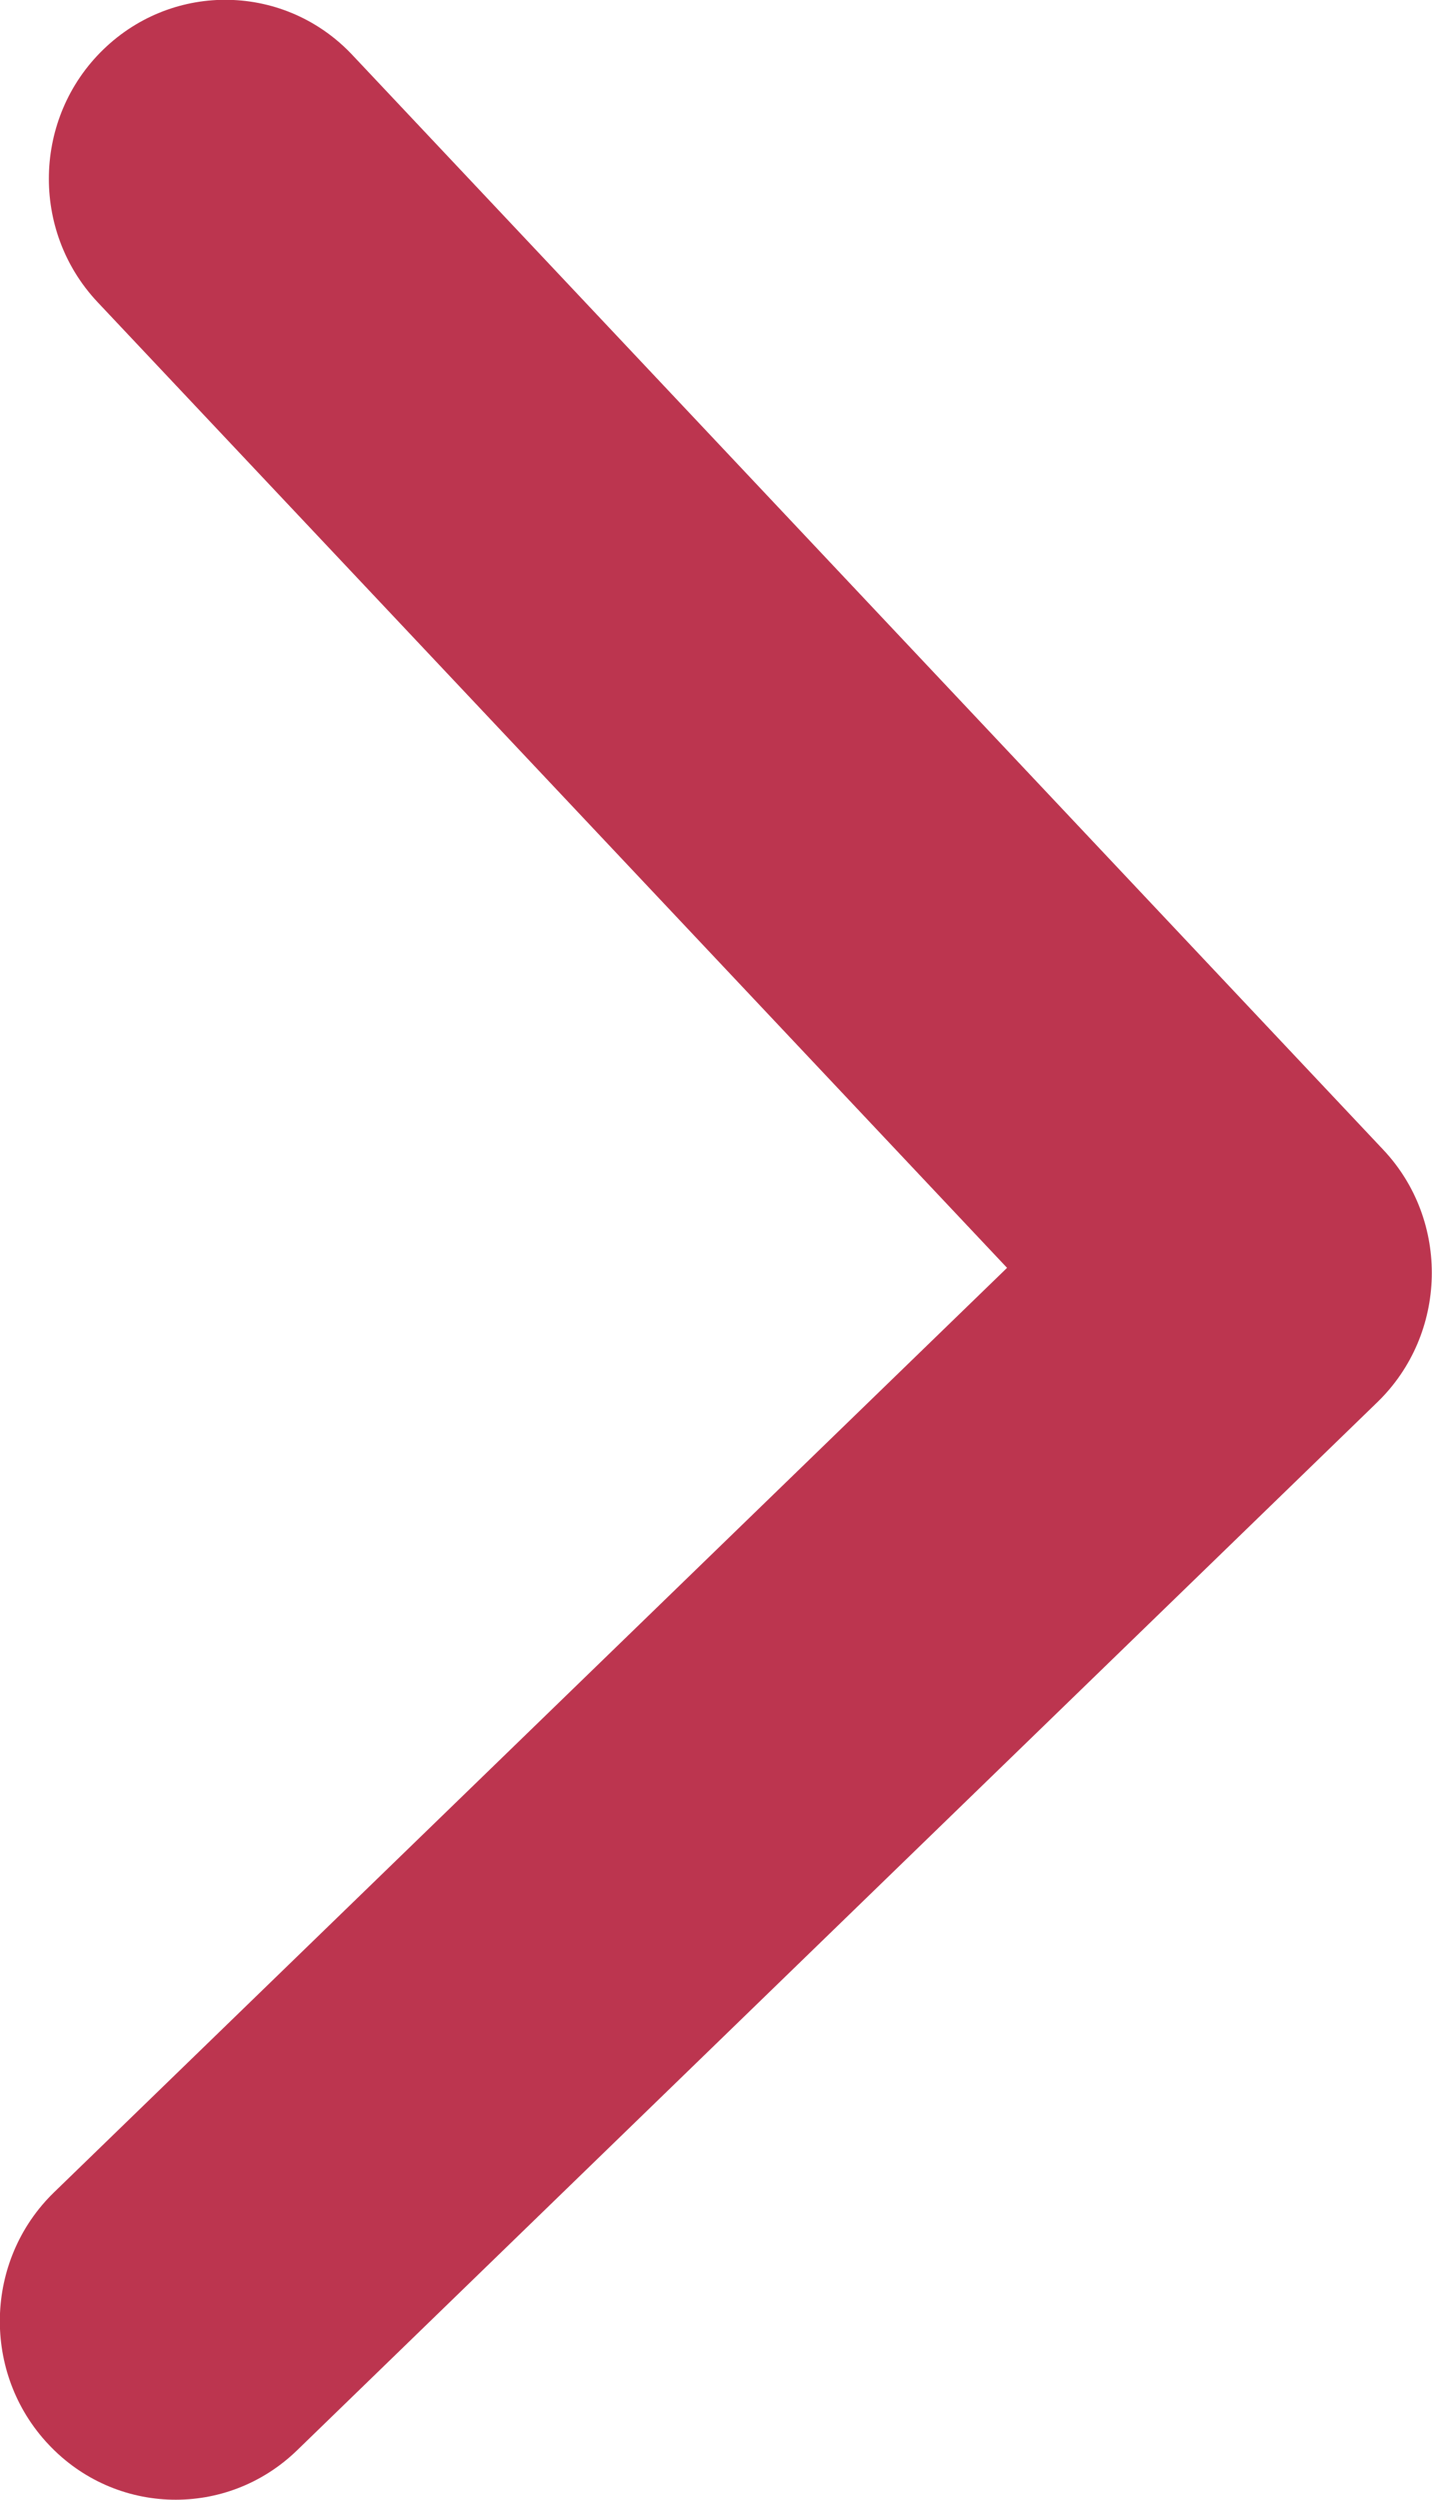 <svg width="47.138" height="82.26" viewBox="0 0 47.138 82.26" fill="none" xmlns="http://www.w3.org/2000/svg" xmlns:xlink="http://www.w3.org/1999/xlink">
	<desc>
			Created with Pixso.
	</desc>
	<defs/>
	<path id="Форма 13" d="M45.34 46.14C47.65 43.9 47.74 40.17 45.53 37.83L11.6 1.81C9.39 -0.54 5.72 -0.62 3.4 1.63C1.09 3.87 1 7.59 3.21 9.94L33.15 41.72L1.79 72.13C-0.53 74.37 -0.61 78.1 1.6 80.44C3.81 82.79 7.48 82.87 9.79 80.62L45.34 46.14Z" fill="#BC354F" fill-opacity="1" fill-rule="nonzero"/>
</svg>
